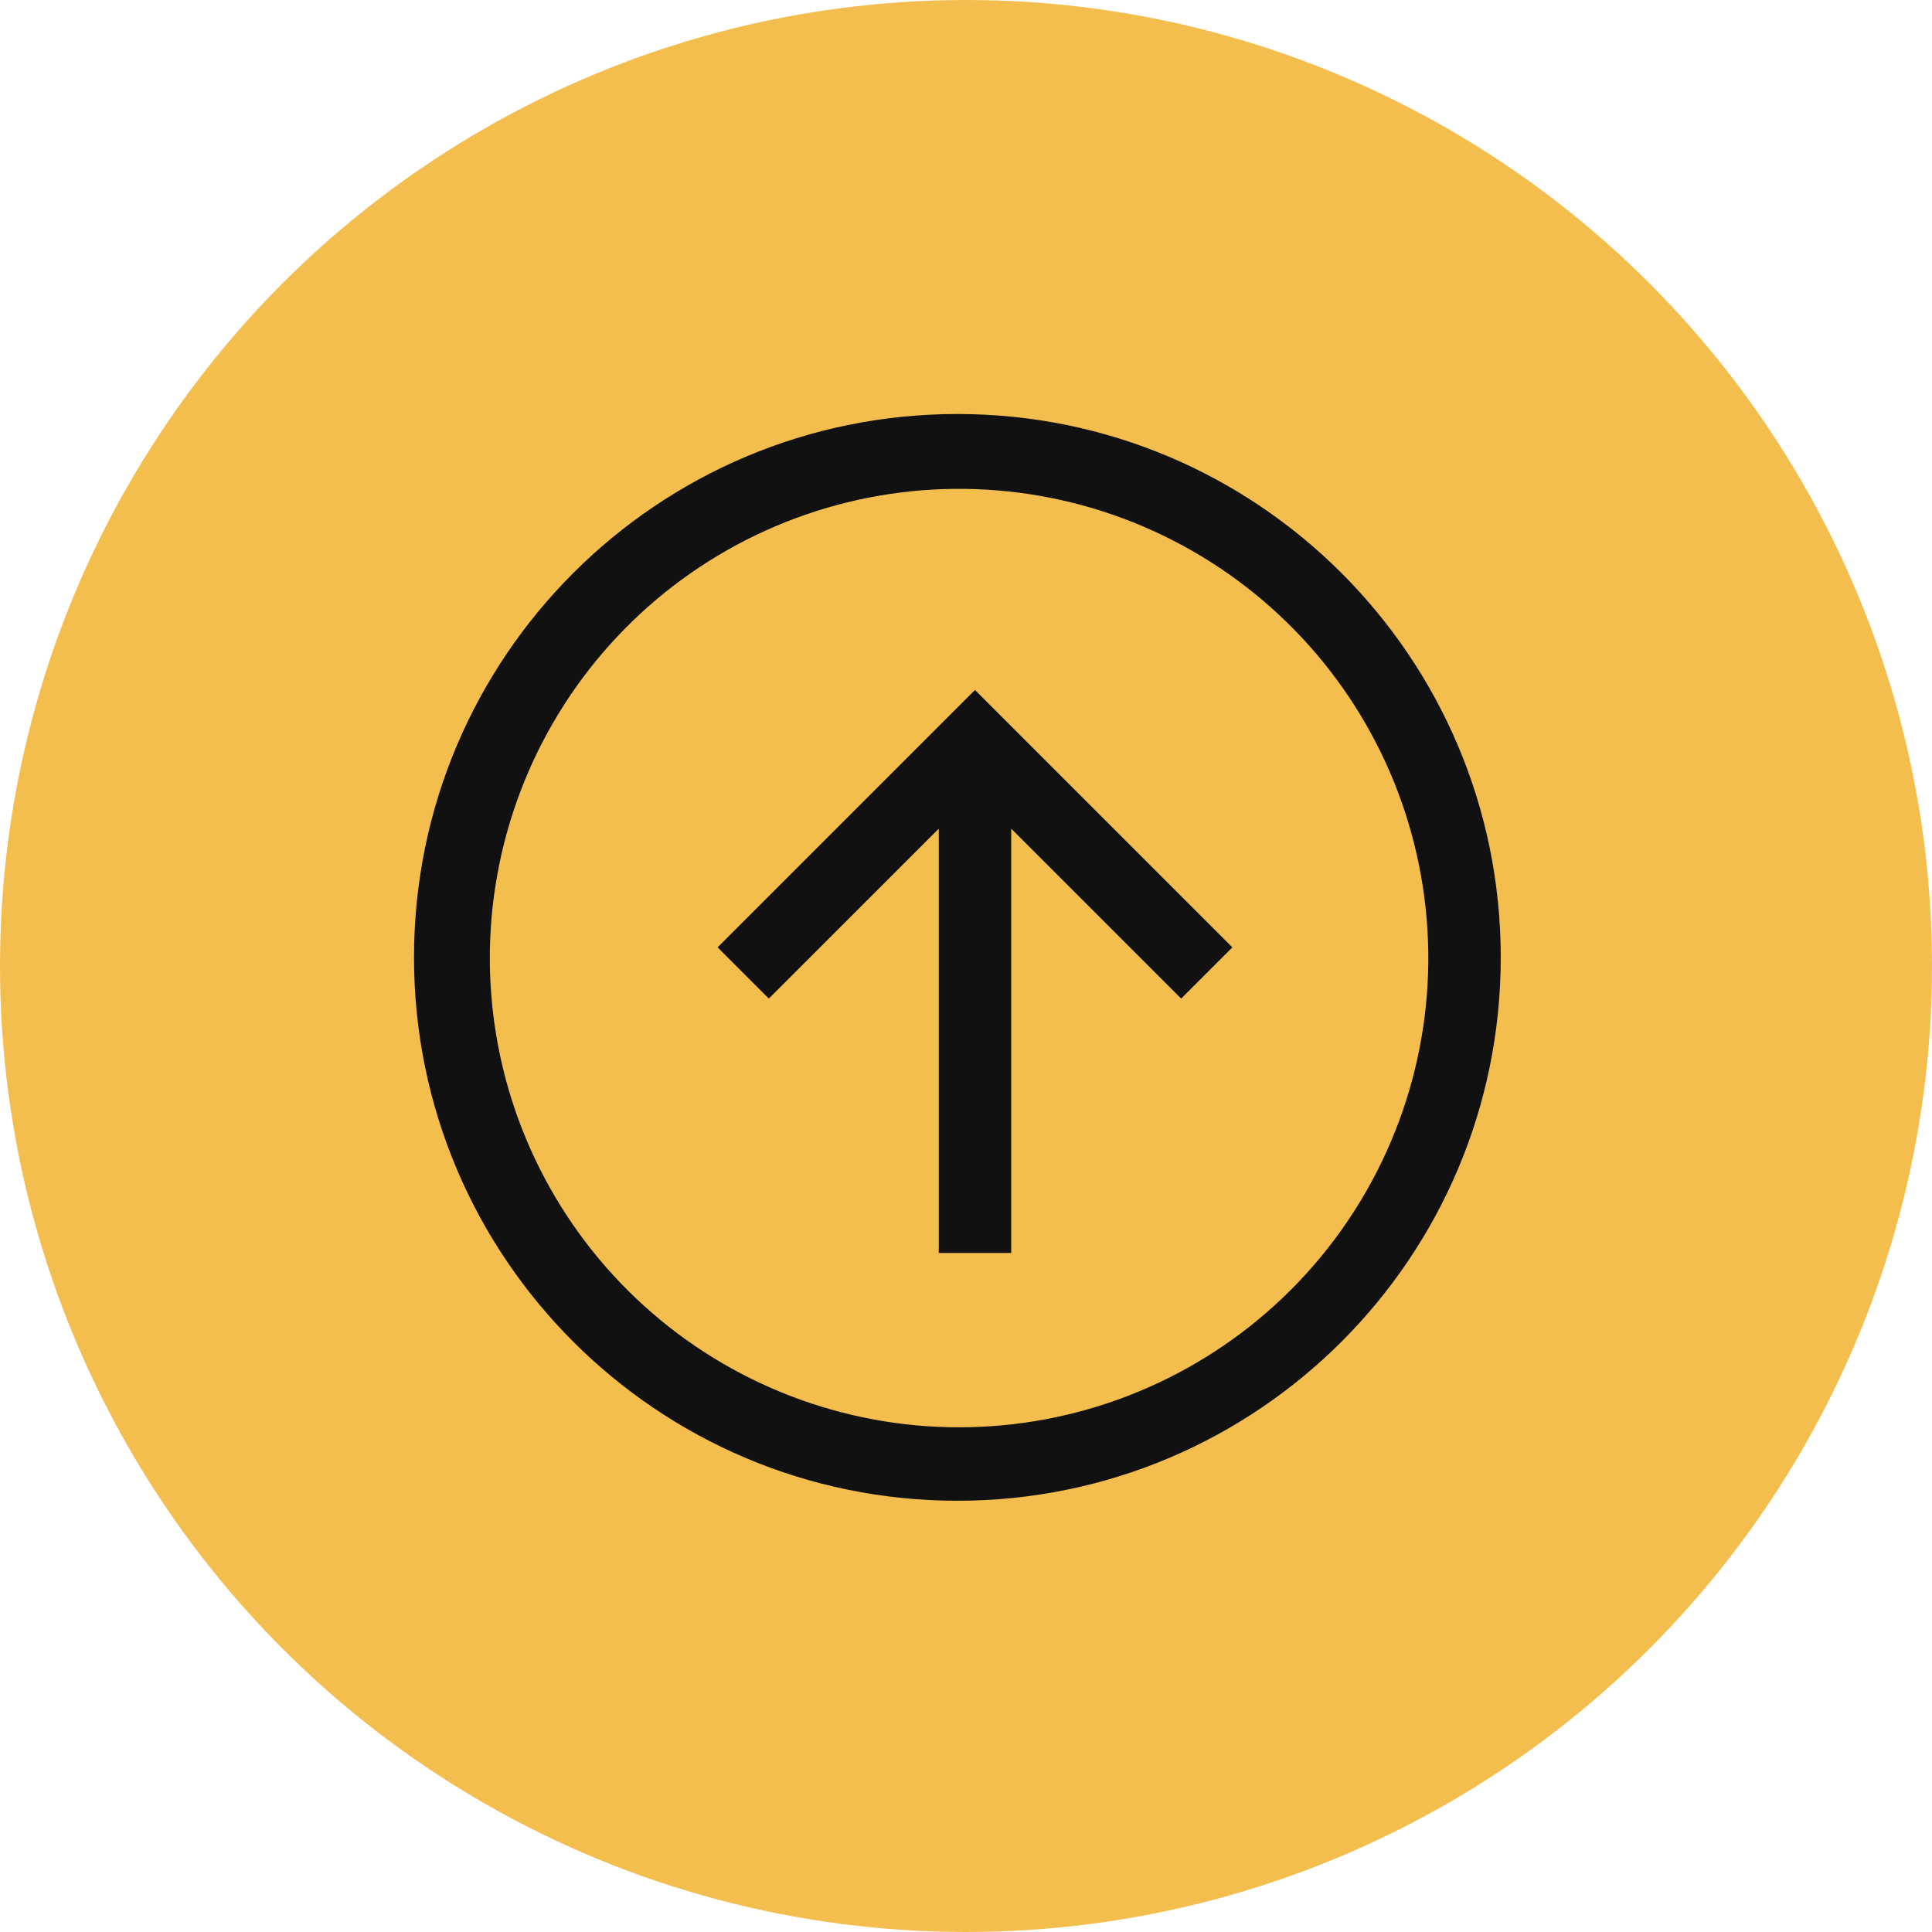 <svg width="70" height="70" viewBox="0 0 70 70" fill="none" xmlns="http://www.w3.org/2000/svg">
<circle cx="35" cy="35" r="35" fill="#F4BE4F"/>
<path d="M34.688 15C23.814 15 15 23.814 15 34.688C15 45.561 23.814 54.375 34.688 54.375C45.561 54.375 54.375 45.561 54.375 34.688C54.375 23.814 45.561 15 34.688 15ZM46.752 46.752C43.761 49.735 39.766 51.497 35.546 51.695C31.326 51.894 27.184 50.513 23.926 47.824C20.668 45.135 18.528 41.329 17.923 37.148C17.318 32.967 18.291 28.71 20.653 25.208C23.015 21.705 26.596 19.207 30.699 18.201C34.802 17.195 39.132 17.752 42.847 19.764C46.561 21.776 49.394 25.099 50.792 29.086C52.19 33.072 52.054 37.437 50.41 41.328C49.553 43.356 48.311 45.198 46.752 46.752Z" fill="#111111"/>
<path d="M26 34.325L27.856 36.181L34.013 30.025V45.397H36.638V30.025L42.795 36.181L44.651 34.325L35.325 25L26 34.325Z" fill="#111111"/>
</svg>
